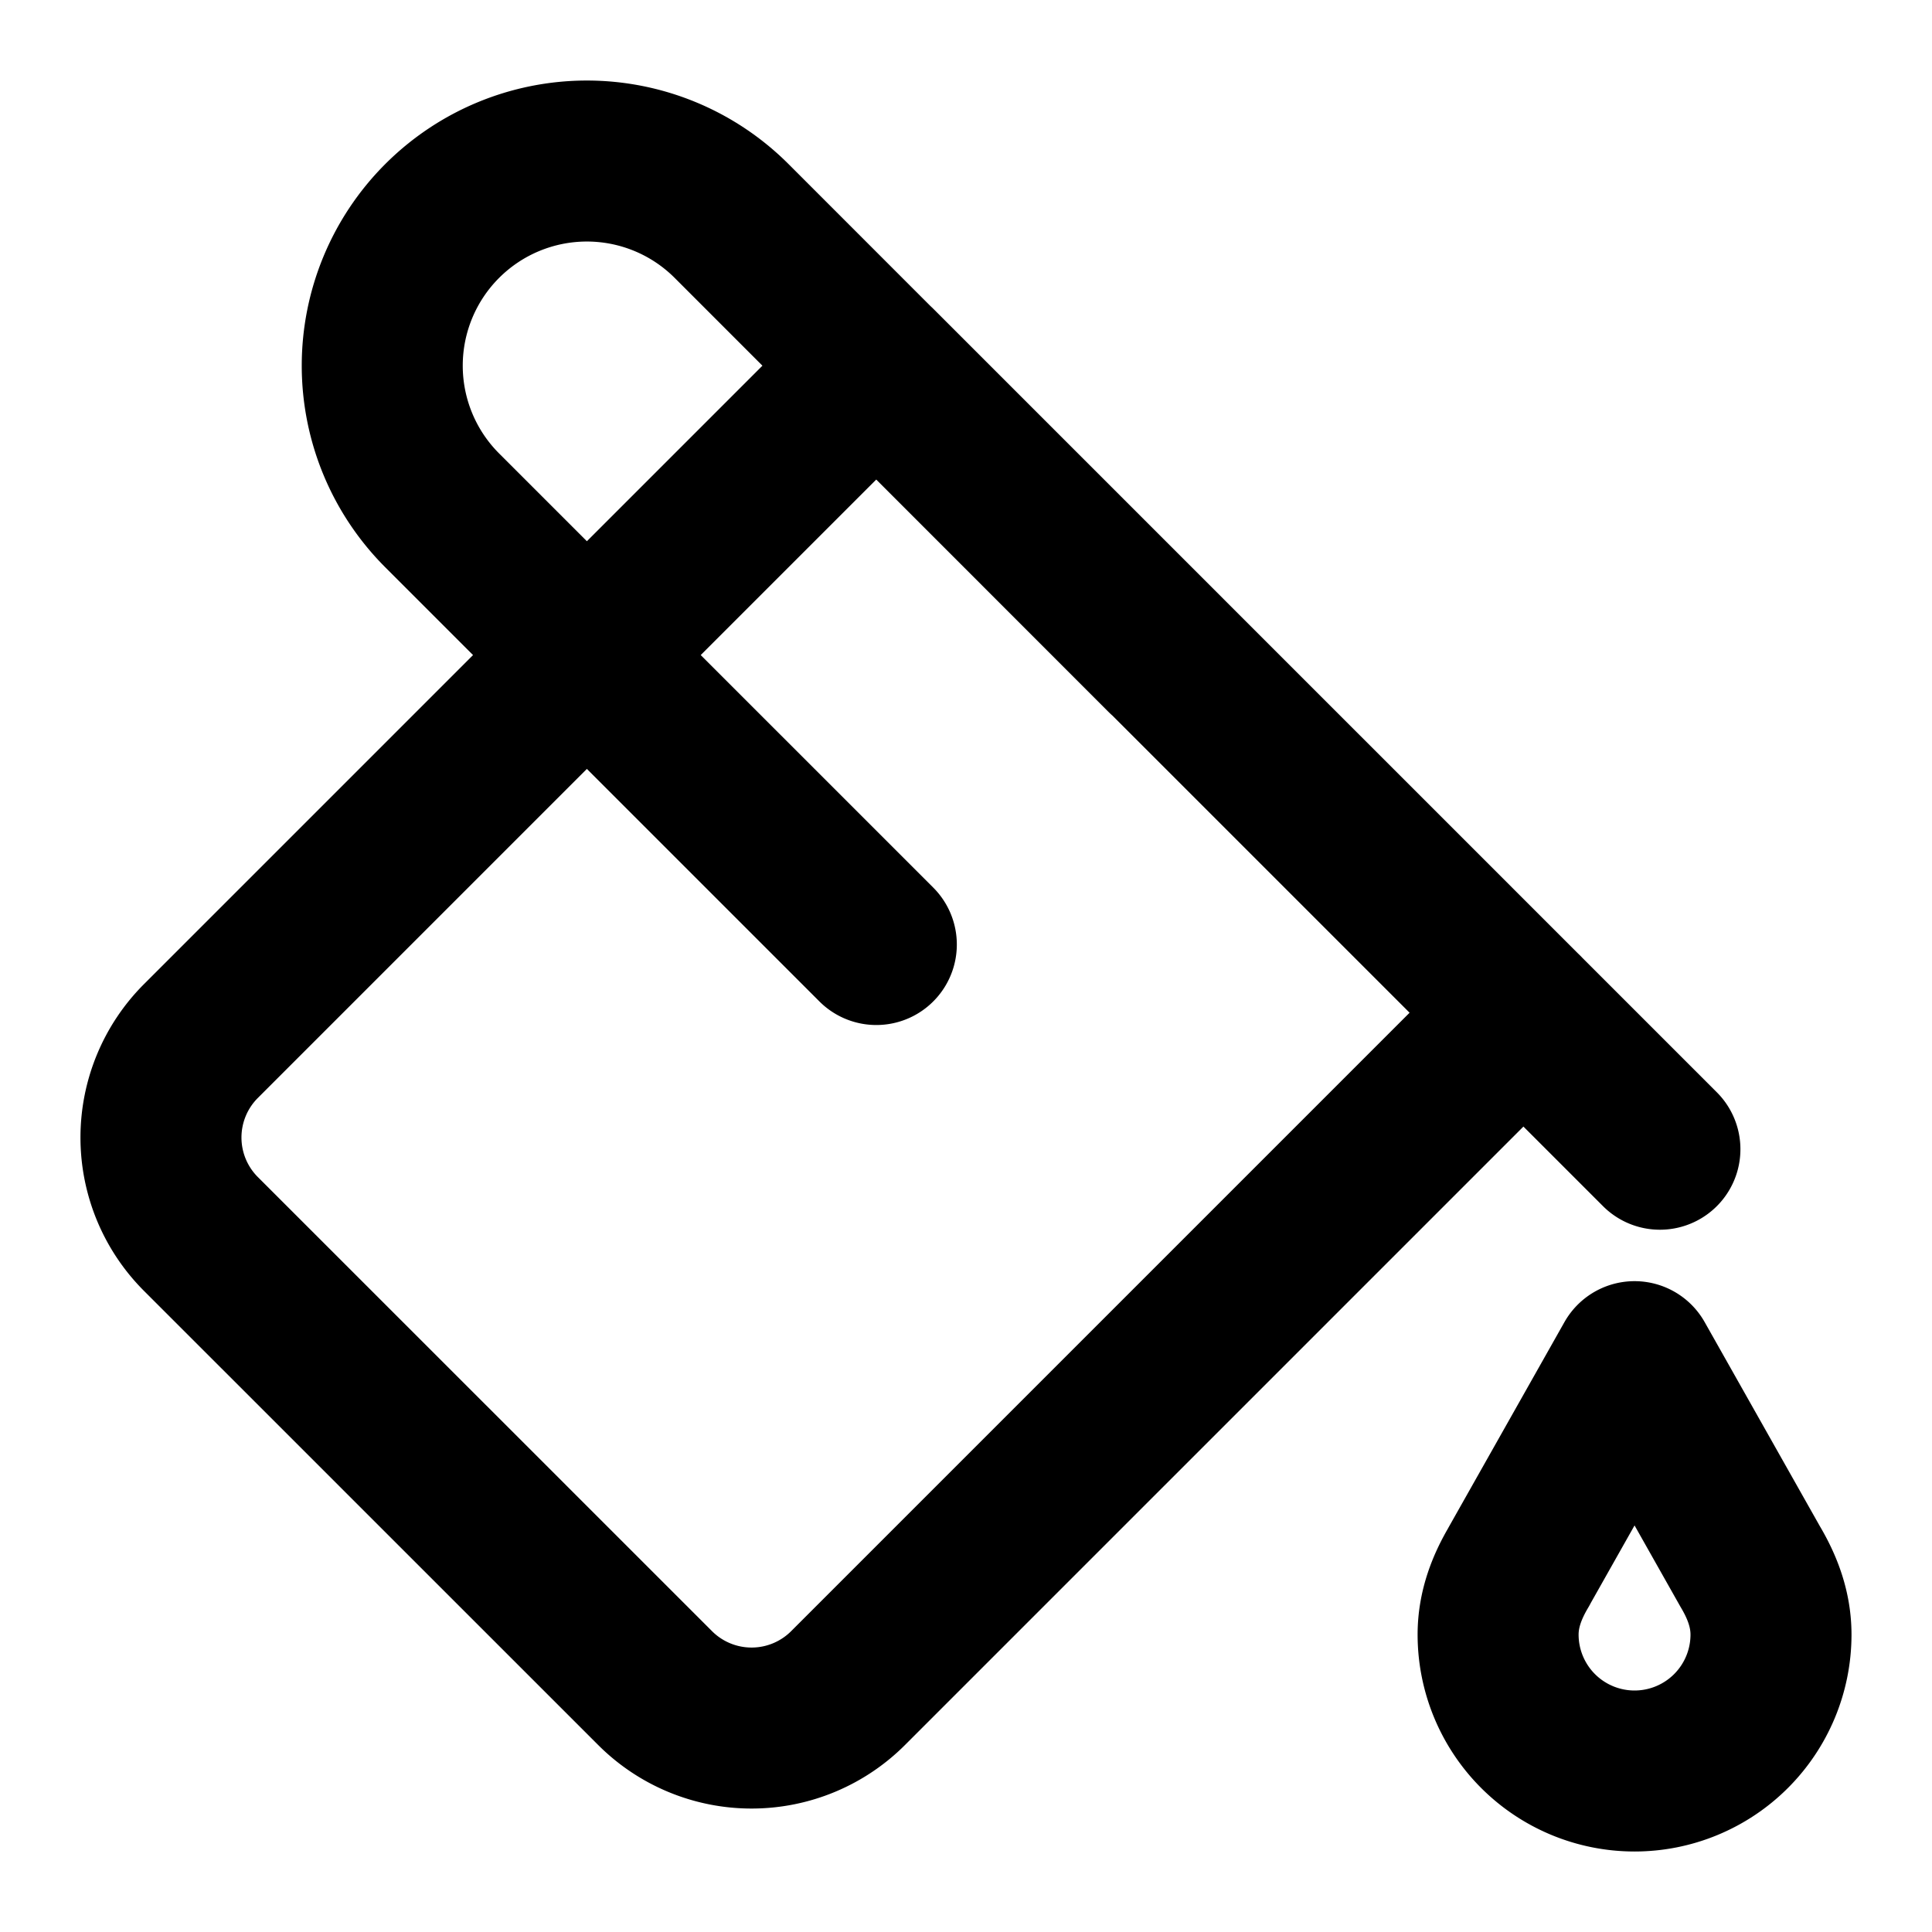 <svg xmlns="http://www.w3.org/2000/svg" width="24" height="24" fill="none" viewBox="0 0 24 24">
  <path stroke="#000" stroke-linecap="round" stroke-linejoin="round" stroke-miterlimit="10" stroke-width="2" d="m20.62 14.276-9.734-9.734-8.39 8.39a1.695 1.695 0 0 0 0 2.397l5.642 5.641a1.695 1.695 0 0 0 2.397 0l8.39-8.39M14.48 8.139 9.088 2.745A2.542 2.542 0 0 0 5.493 6.34l5.393 5.393m7.983 7.726 1.436-2.544 1.436 2.544c.15.252.259.531.259.846a1.695 1.695 0 0 1-3.39 0c0-.315.11-.594.26-.846Z"/>
</svg>
